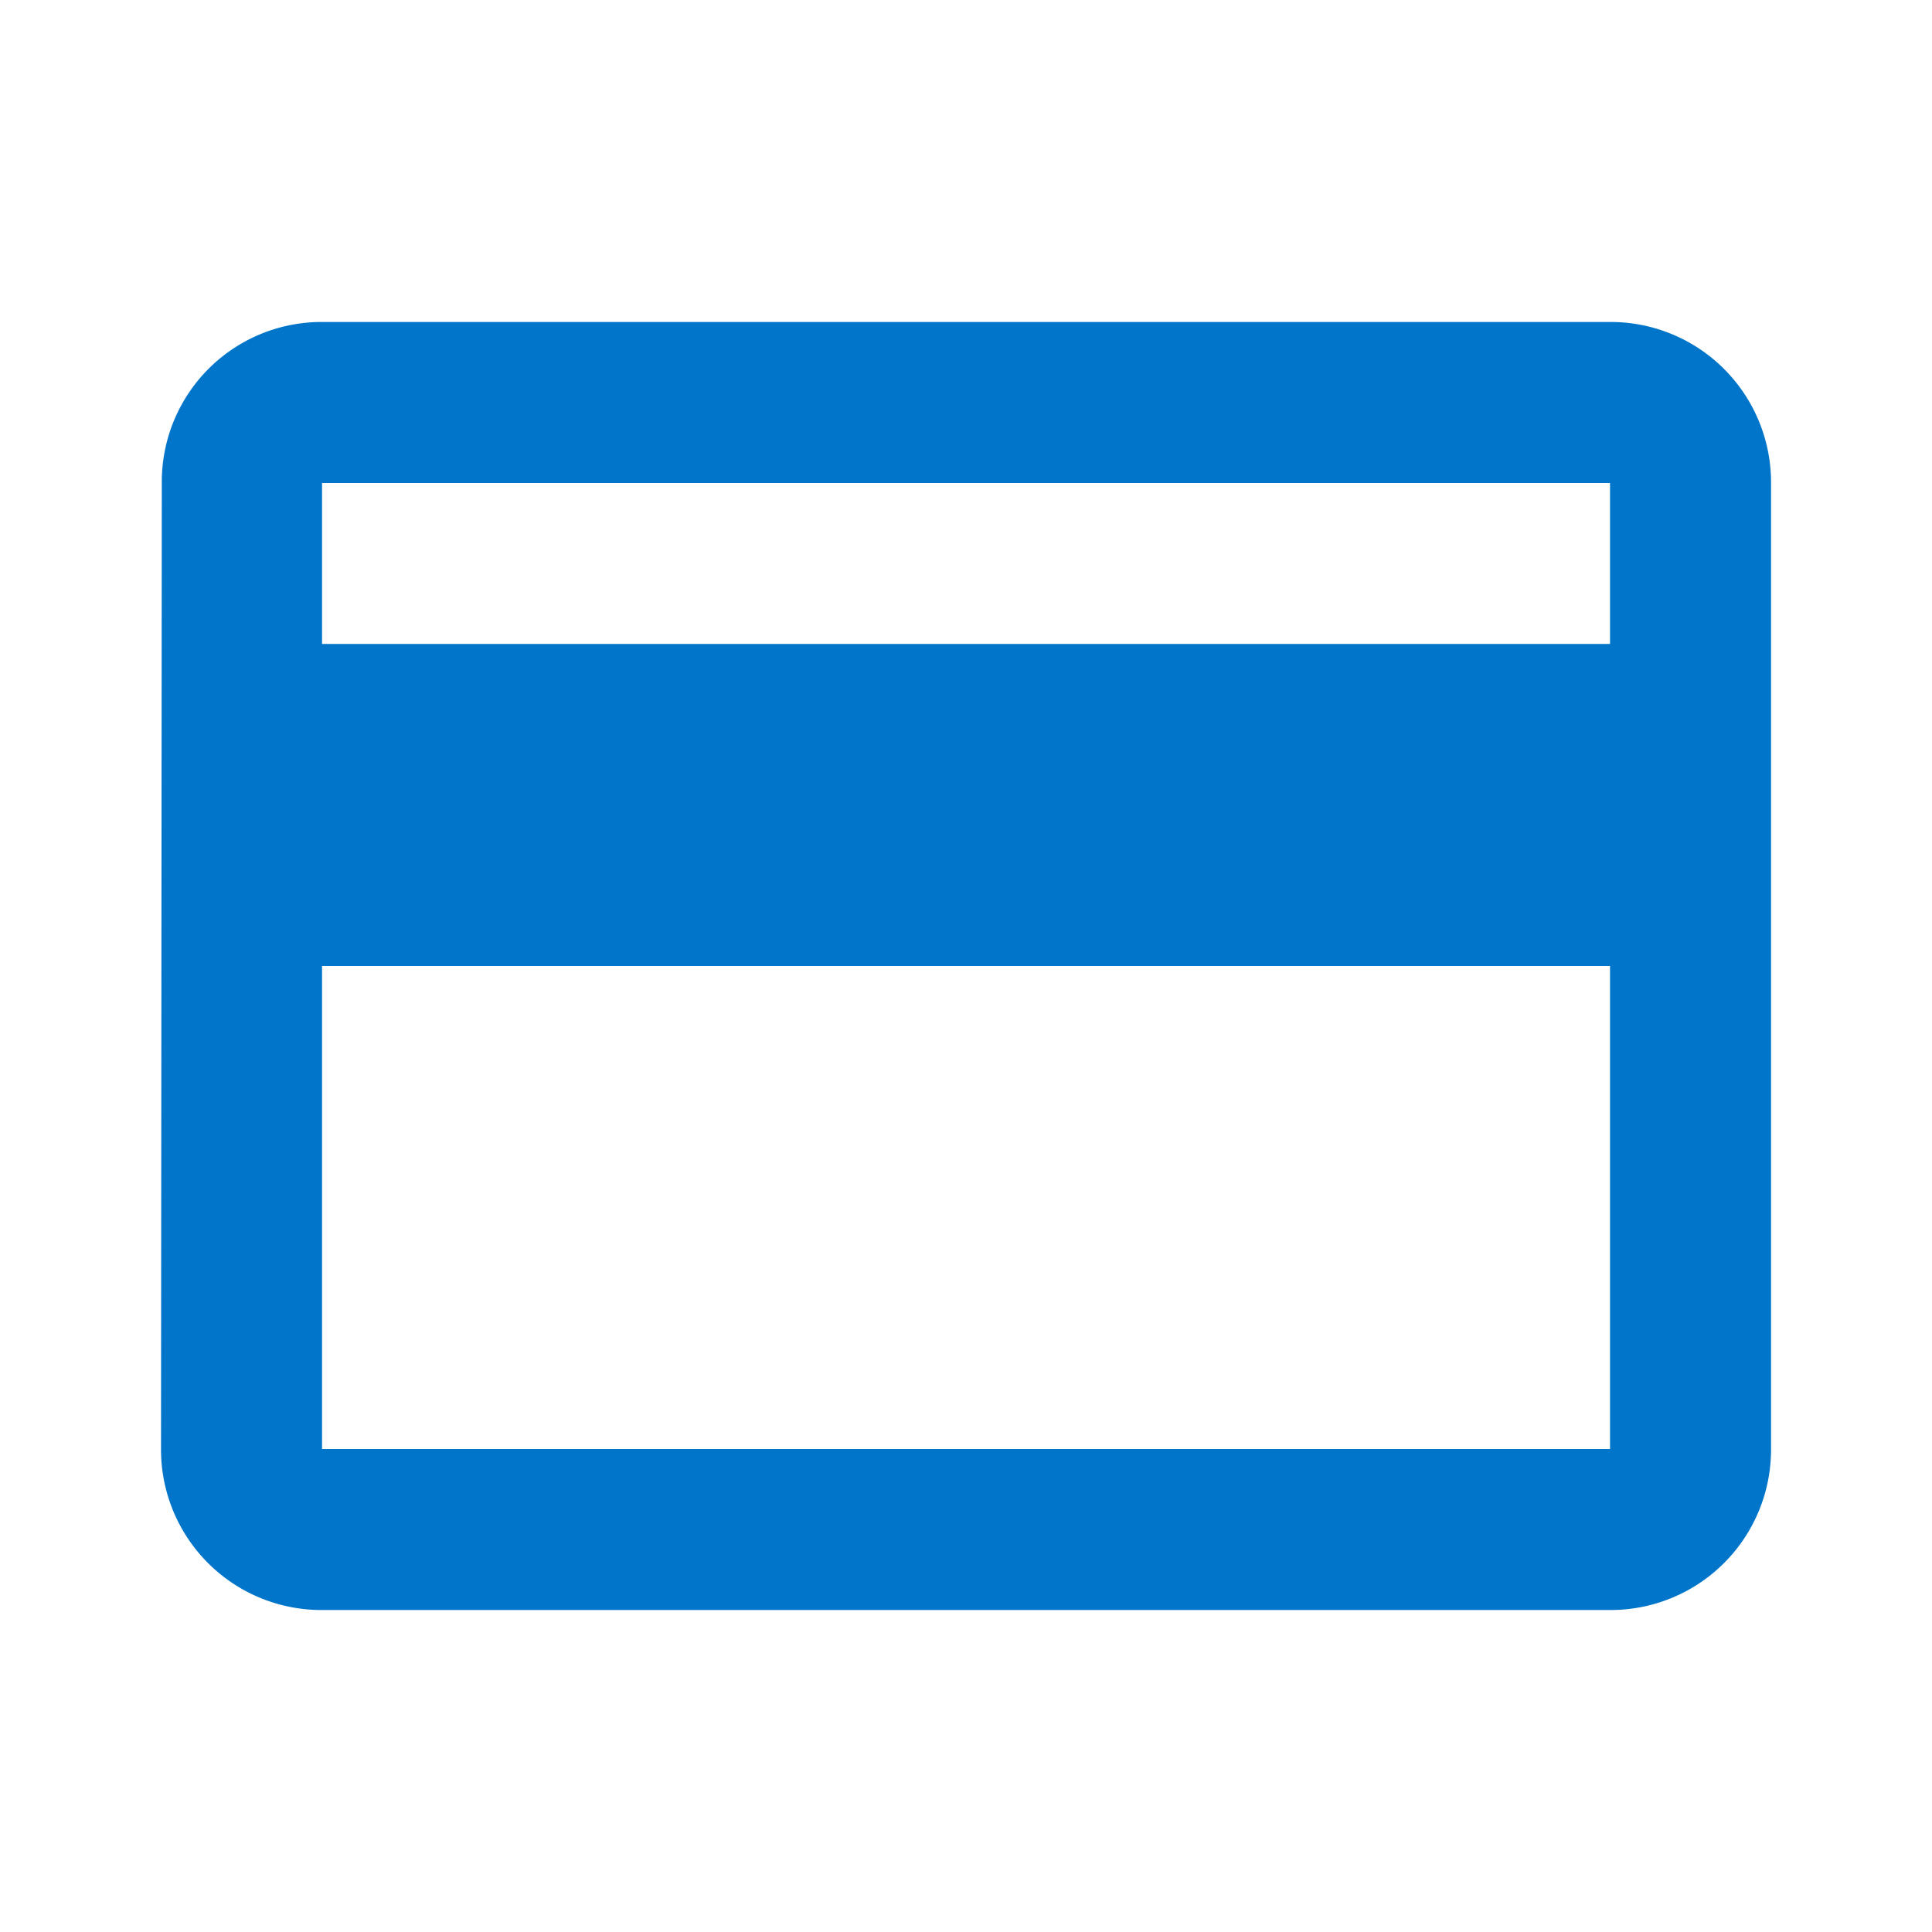<svg xmlns="http://www.w3.org/2000/svg" width="32" height="32" viewBox="0 0 32 32"><defs><style>.a{fill:none;}.b{fill:#0075C9;}</style></defs><path class="a" d="M0,0H32V32H0Z"/><path class="b" d="M26,4H4.667A2.646,2.646,0,0,0,2.013,6.667L2,22.667a2.657,2.657,0,0,0,2.667,2.667H26a2.657,2.657,0,0,0,2.667-2.667v-16A2.657,2.657,0,0,0,26,4Zm0,18.667H4.667v-8H26ZM26,9.333H4.667V6.667H26Z" transform="translate(0.667 1.333)"/></svg>